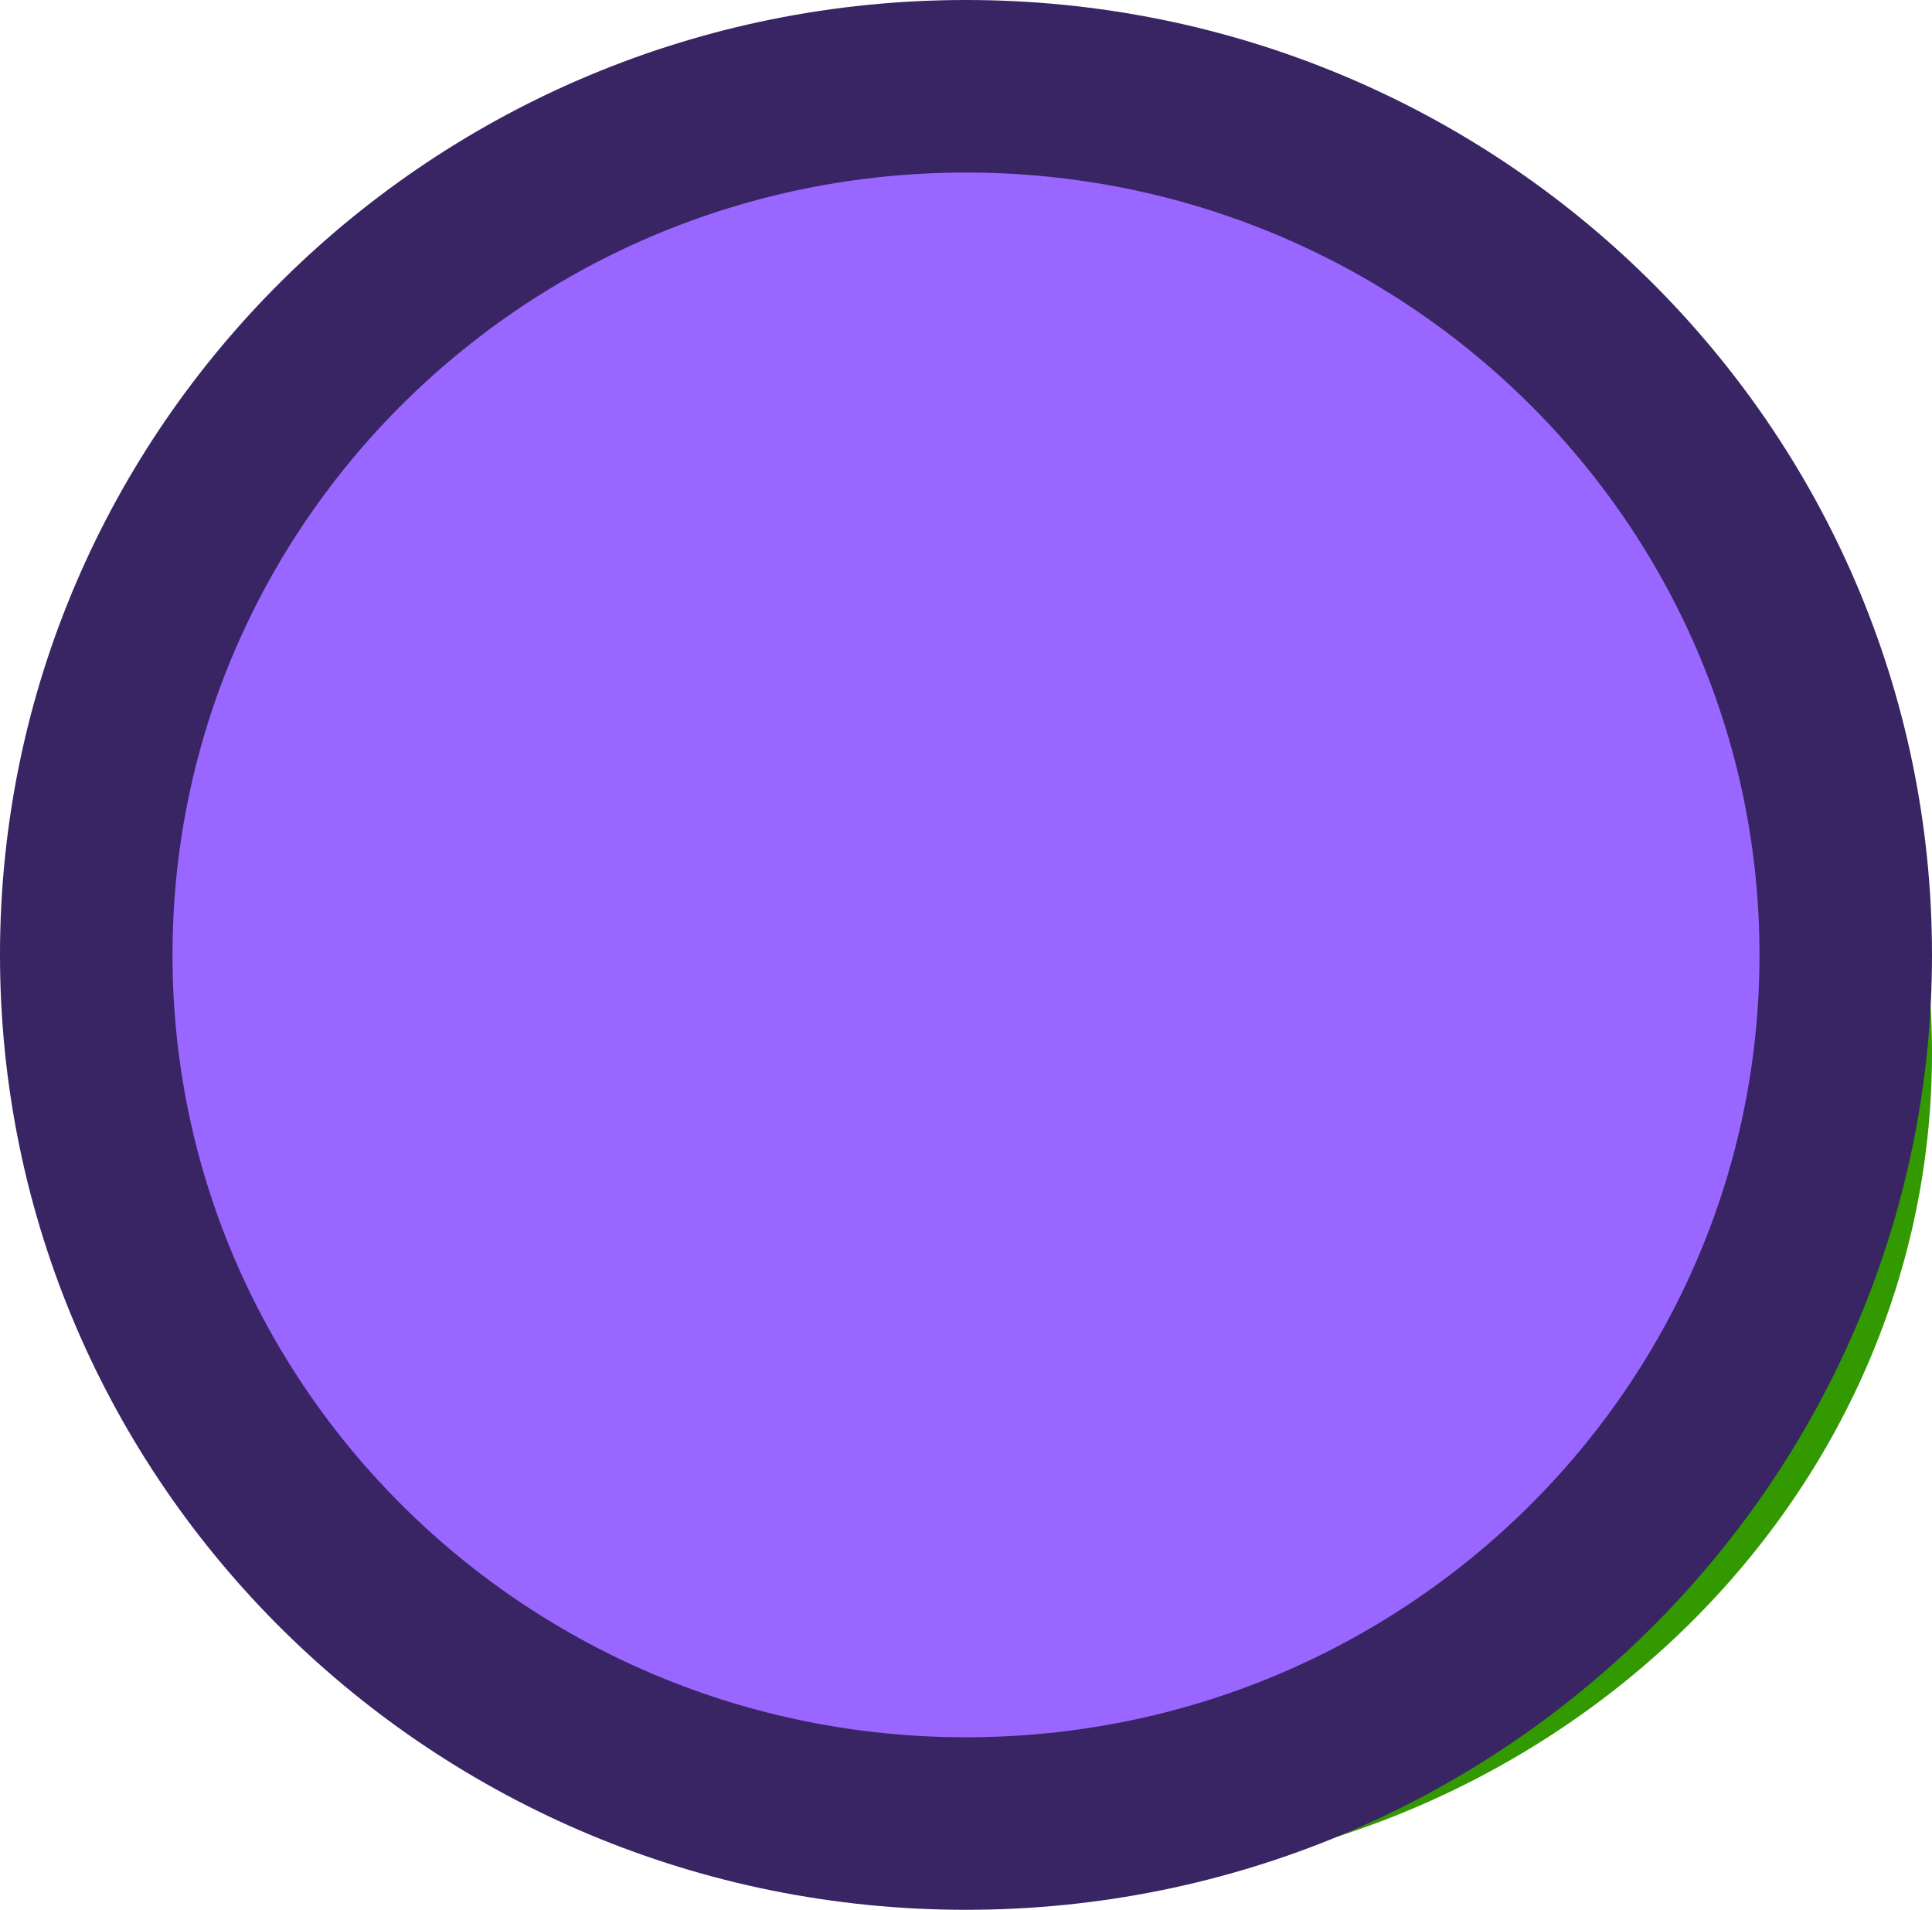 <svg version="1.1" xmlns="http://www.w3.org/2000/svg" xmlns:xlink="http://www.w3.org/1999/xlink" width="22.4" height="22.138" viewBox="0,0,22.4,22.138"><g transform="translate(-227.7,-169.928)"><g data-paper-data="{&quot;isPaintingLayer&quot;:true}" fill-rule="nonzero" stroke-linecap="butt" stroke-linejoin="miter" stroke-miterlimit="10" stroke-dasharray="" stroke-dashoffset="0" style="mix-blend-mode: normal"><path d="M250.1,182.133c0,5.302 -4.567,9.6 -10.2,9.6c-5.633,0 -10.2,-4.298 -10.2,-9.6c0,-5.302 4.567,-9.6 10.2,-9.6c5.633,0 10.2,4.298 10.2,9.6z" fill="#329900" stroke="#000000" stroke-width="0"/><path d="M232.434,185.505v-6.743h14.933v6.743z" fill="#9966ff" stroke="#000000" stroke-width="2"/><path d="M249.1,180.997c0,5.561 -4.567,10.069 -10.2,10.069c-5.633,0 -10.2,-4.508 -10.2,-10.069c0,-5.561 4.567,-10.069 10.2,-10.069c5.633,0 10.2,4.508 10.2,10.069z" fill="#9966ff" stroke="#392464" stroke-width="2"/></g></g></svg>